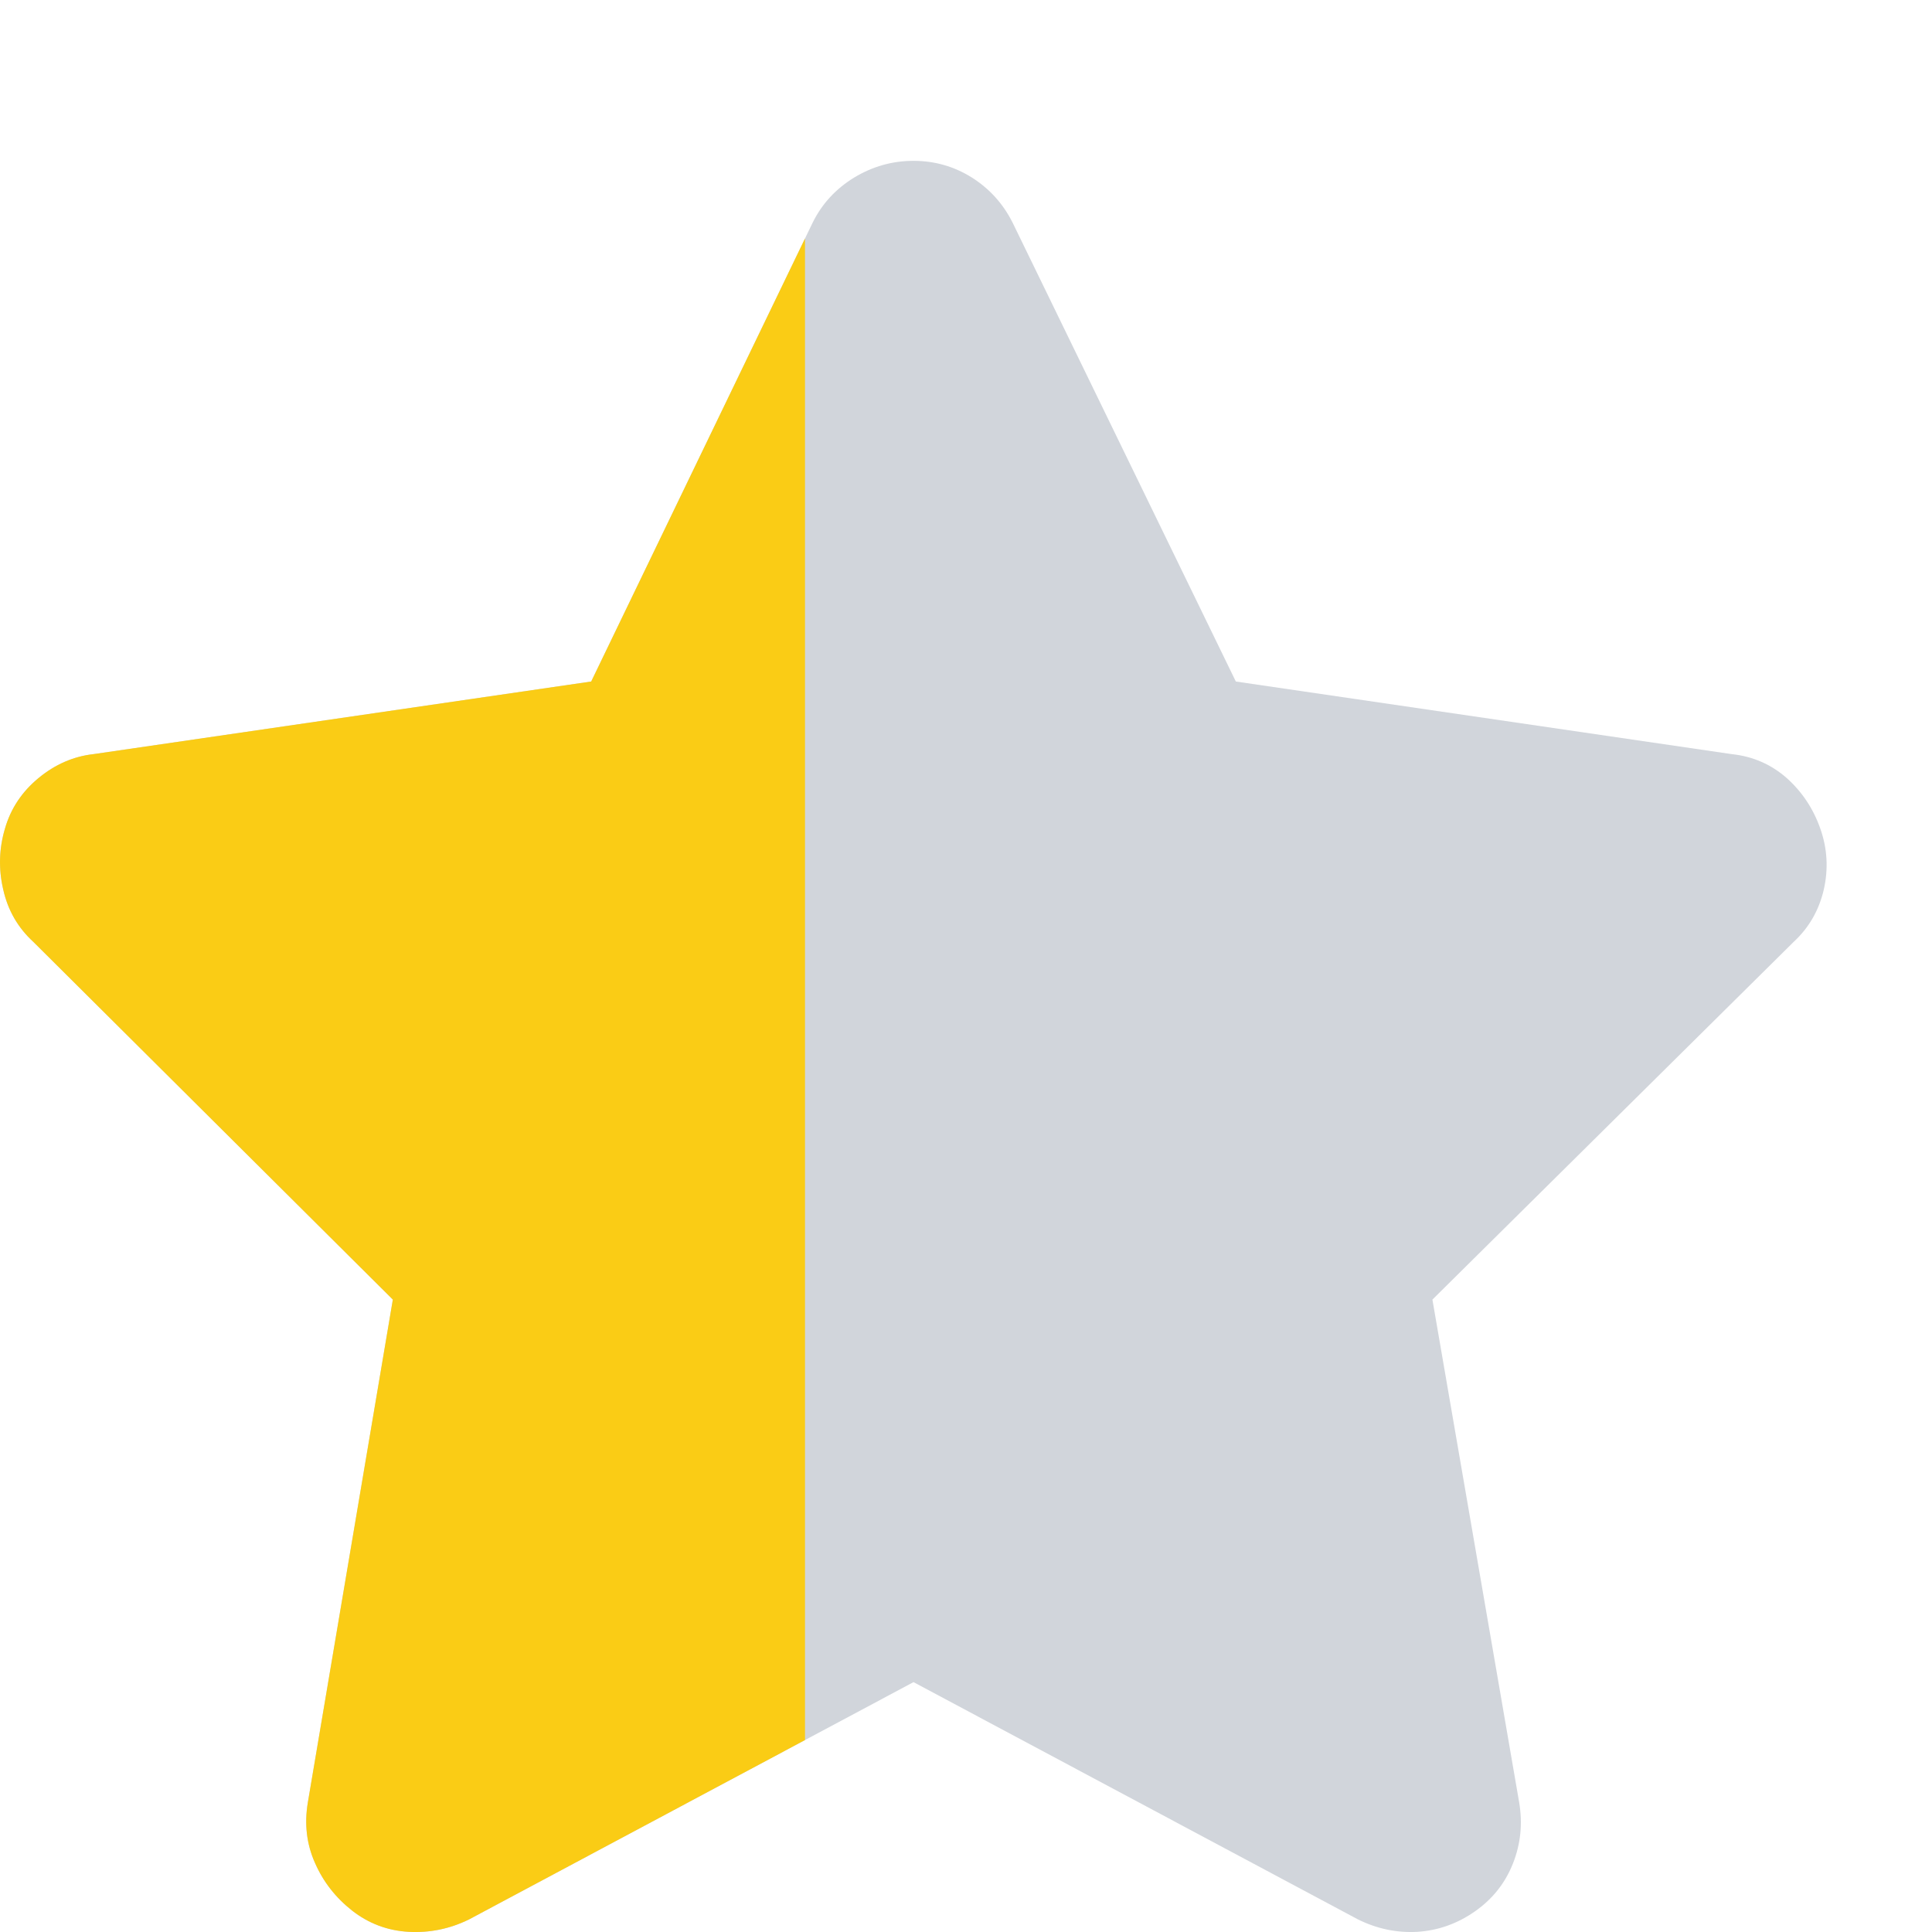 <svg width="12" height="12" viewBox="0 0 12 12" fill="none" xmlns="http://www.w3.org/2000/svg">
<path d="M6.29 1.384C6.231 1.266 6.147 1.173 6.037 1.103C5.927 1.034 5.806 0.999 5.674 0.999C5.542 0.999 5.419 1.034 5.305 1.103C5.191 1.173 5.105 1.266 5.047 1.384L3.672 4.233L0.581 4.684C0.456 4.698 0.342 4.748 0.24 4.832C0.137 4.917 0.067 5.021 0.031 5.146C-0.006 5.27 -0.01 5.397 0.02 5.525C0.049 5.654 0.111 5.762 0.207 5.85L2.44 8.072L1.912 11.196C1.89 11.328 1.904 11.452 1.956 11.57C2.007 11.687 2.084 11.786 2.187 11.867C2.289 11.947 2.407 11.991 2.539 11.999C2.671 12.006 2.795 11.98 2.913 11.922L5.674 10.448L8.435 11.922C8.552 11.98 8.675 12.006 8.803 11.999C8.931 11.991 9.051 11.949 9.161 11.872C9.271 11.795 9.349 11.696 9.397 11.575C9.445 11.454 9.458 11.328 9.436 11.196L8.897 8.072L11.141 5.85C11.236 5.762 11.298 5.654 11.328 5.525C11.357 5.397 11.35 5.27 11.306 5.146C11.262 5.021 11.192 4.917 11.097 4.832C11.001 4.748 10.888 4.698 10.756 4.684L7.676 4.233L6.29 1.384Z" fill="#D1D5DB"/>
<g clip-path="url(#clip0_1_11)">
<path d="M6.29 1.384C6.231 1.266 6.147 1.173 6.037 1.103C5.927 1.034 5.806 0.999 5.674 0.999C5.542 0.999 5.419 1.034 5.305 1.103C5.191 1.173 5.105 1.266 5.047 1.384L3.672 4.233L0.581 4.684C0.456 4.698 0.342 4.748 0.24 4.832C0.137 4.917 0.067 5.021 0.031 5.146C-0.006 5.27 -0.01 5.397 0.02 5.525C0.049 5.654 0.111 5.762 0.207 5.85L2.44 8.072L1.912 11.196C1.89 11.328 1.904 11.453 1.956 11.57C2.007 11.687 2.084 11.786 2.187 11.867C2.289 11.947 2.407 11.992 2.539 11.999C2.671 12.006 2.795 11.98 2.913 11.922L5.674 10.448L8.435 11.922C8.552 11.98 8.675 12.006 8.803 11.999C8.931 11.992 9.051 11.949 9.161 11.872C9.271 11.795 9.349 11.696 9.397 11.575C9.445 11.454 9.458 11.328 9.436 11.196L8.897 8.072L11.141 5.85C11.236 5.762 11.298 5.654 11.328 5.525C11.357 5.397 11.35 5.27 11.306 5.146C11.262 5.021 11.192 4.917 11.097 4.832C11.001 4.748 10.888 4.698 10.756 4.684L7.676 4.233L6.29 1.384Z" fill="#FACC15"/>
</g>
<defs>
<clipPath id="clip0_1_11">
<rect width="5" height="12" fill="white"/>
</clipPath>
</defs>
</svg>
